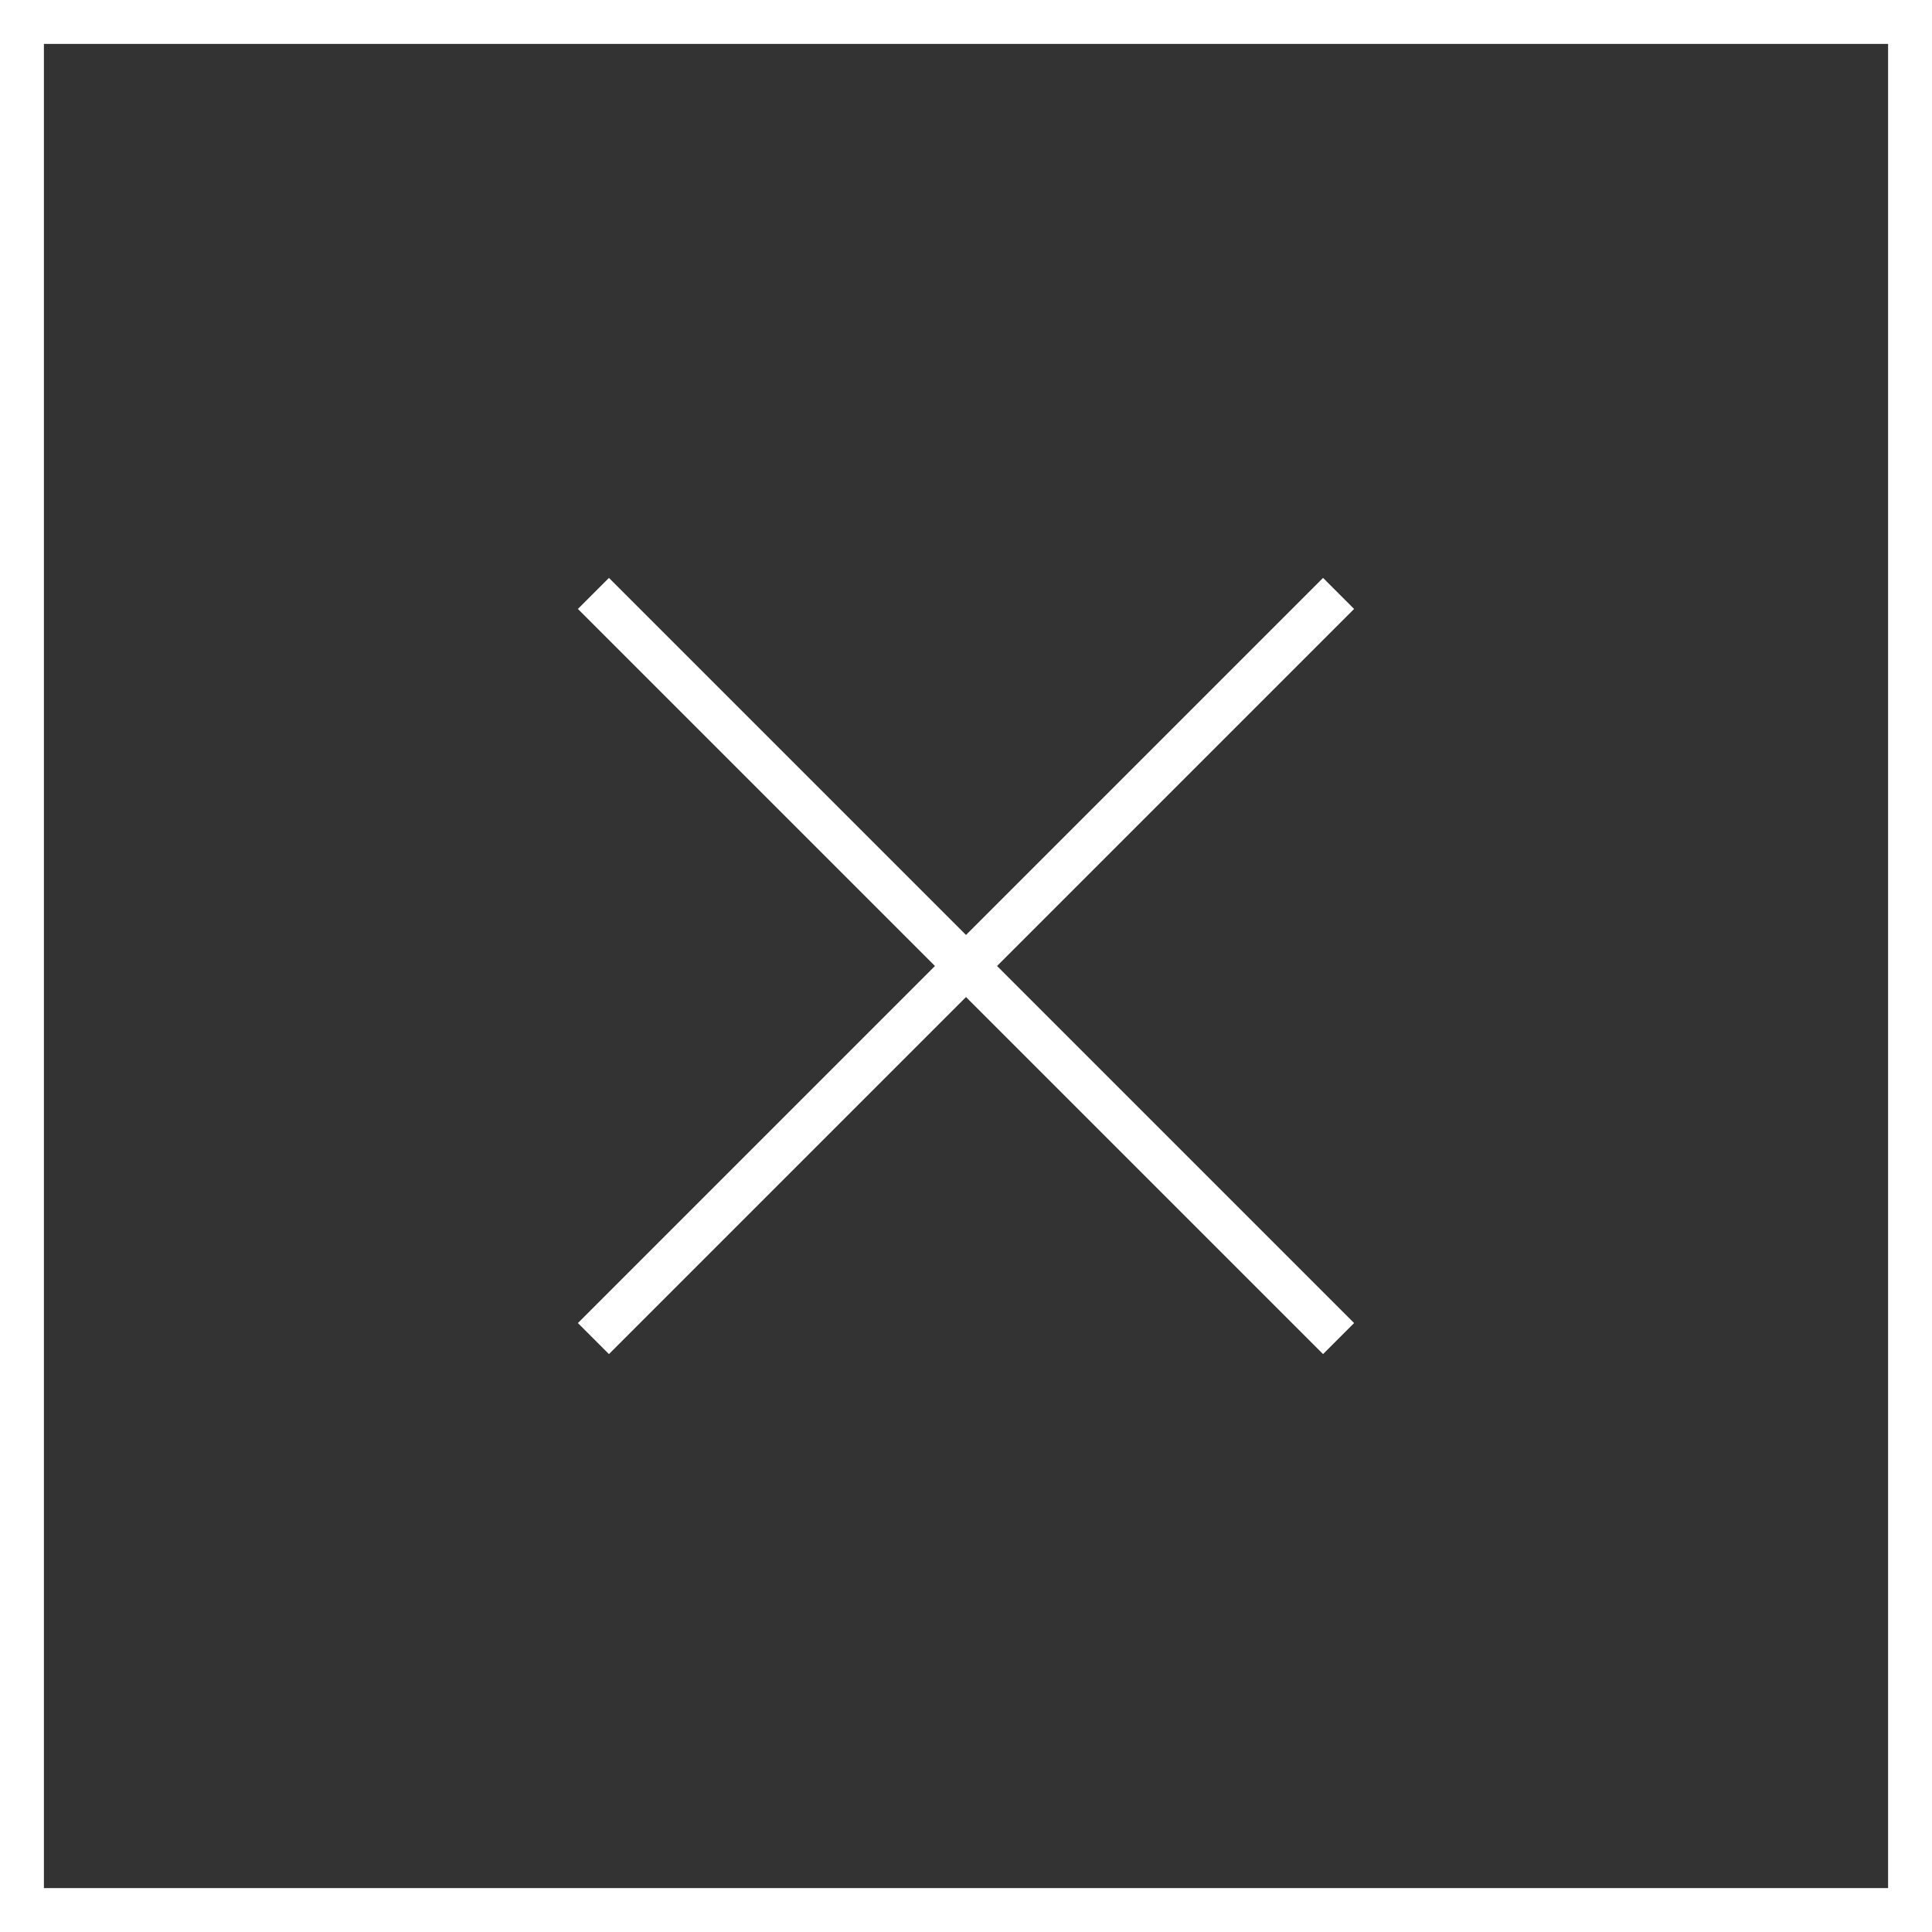 <svg viewBox="0 0 44 44" fill="none" xmlns="http://www.w3.org/2000/svg">
<rect x="0" y="0" width="44" height="44" fill="#333333" stroke="none"/>
<rect x="0.5" y="0.5" width="43" height="43" stroke="white"/>
<path d="M13.515 13.515L30.485 30.485M30.485 13.515L13.515 30.485" stroke="white"/>
</svg>
